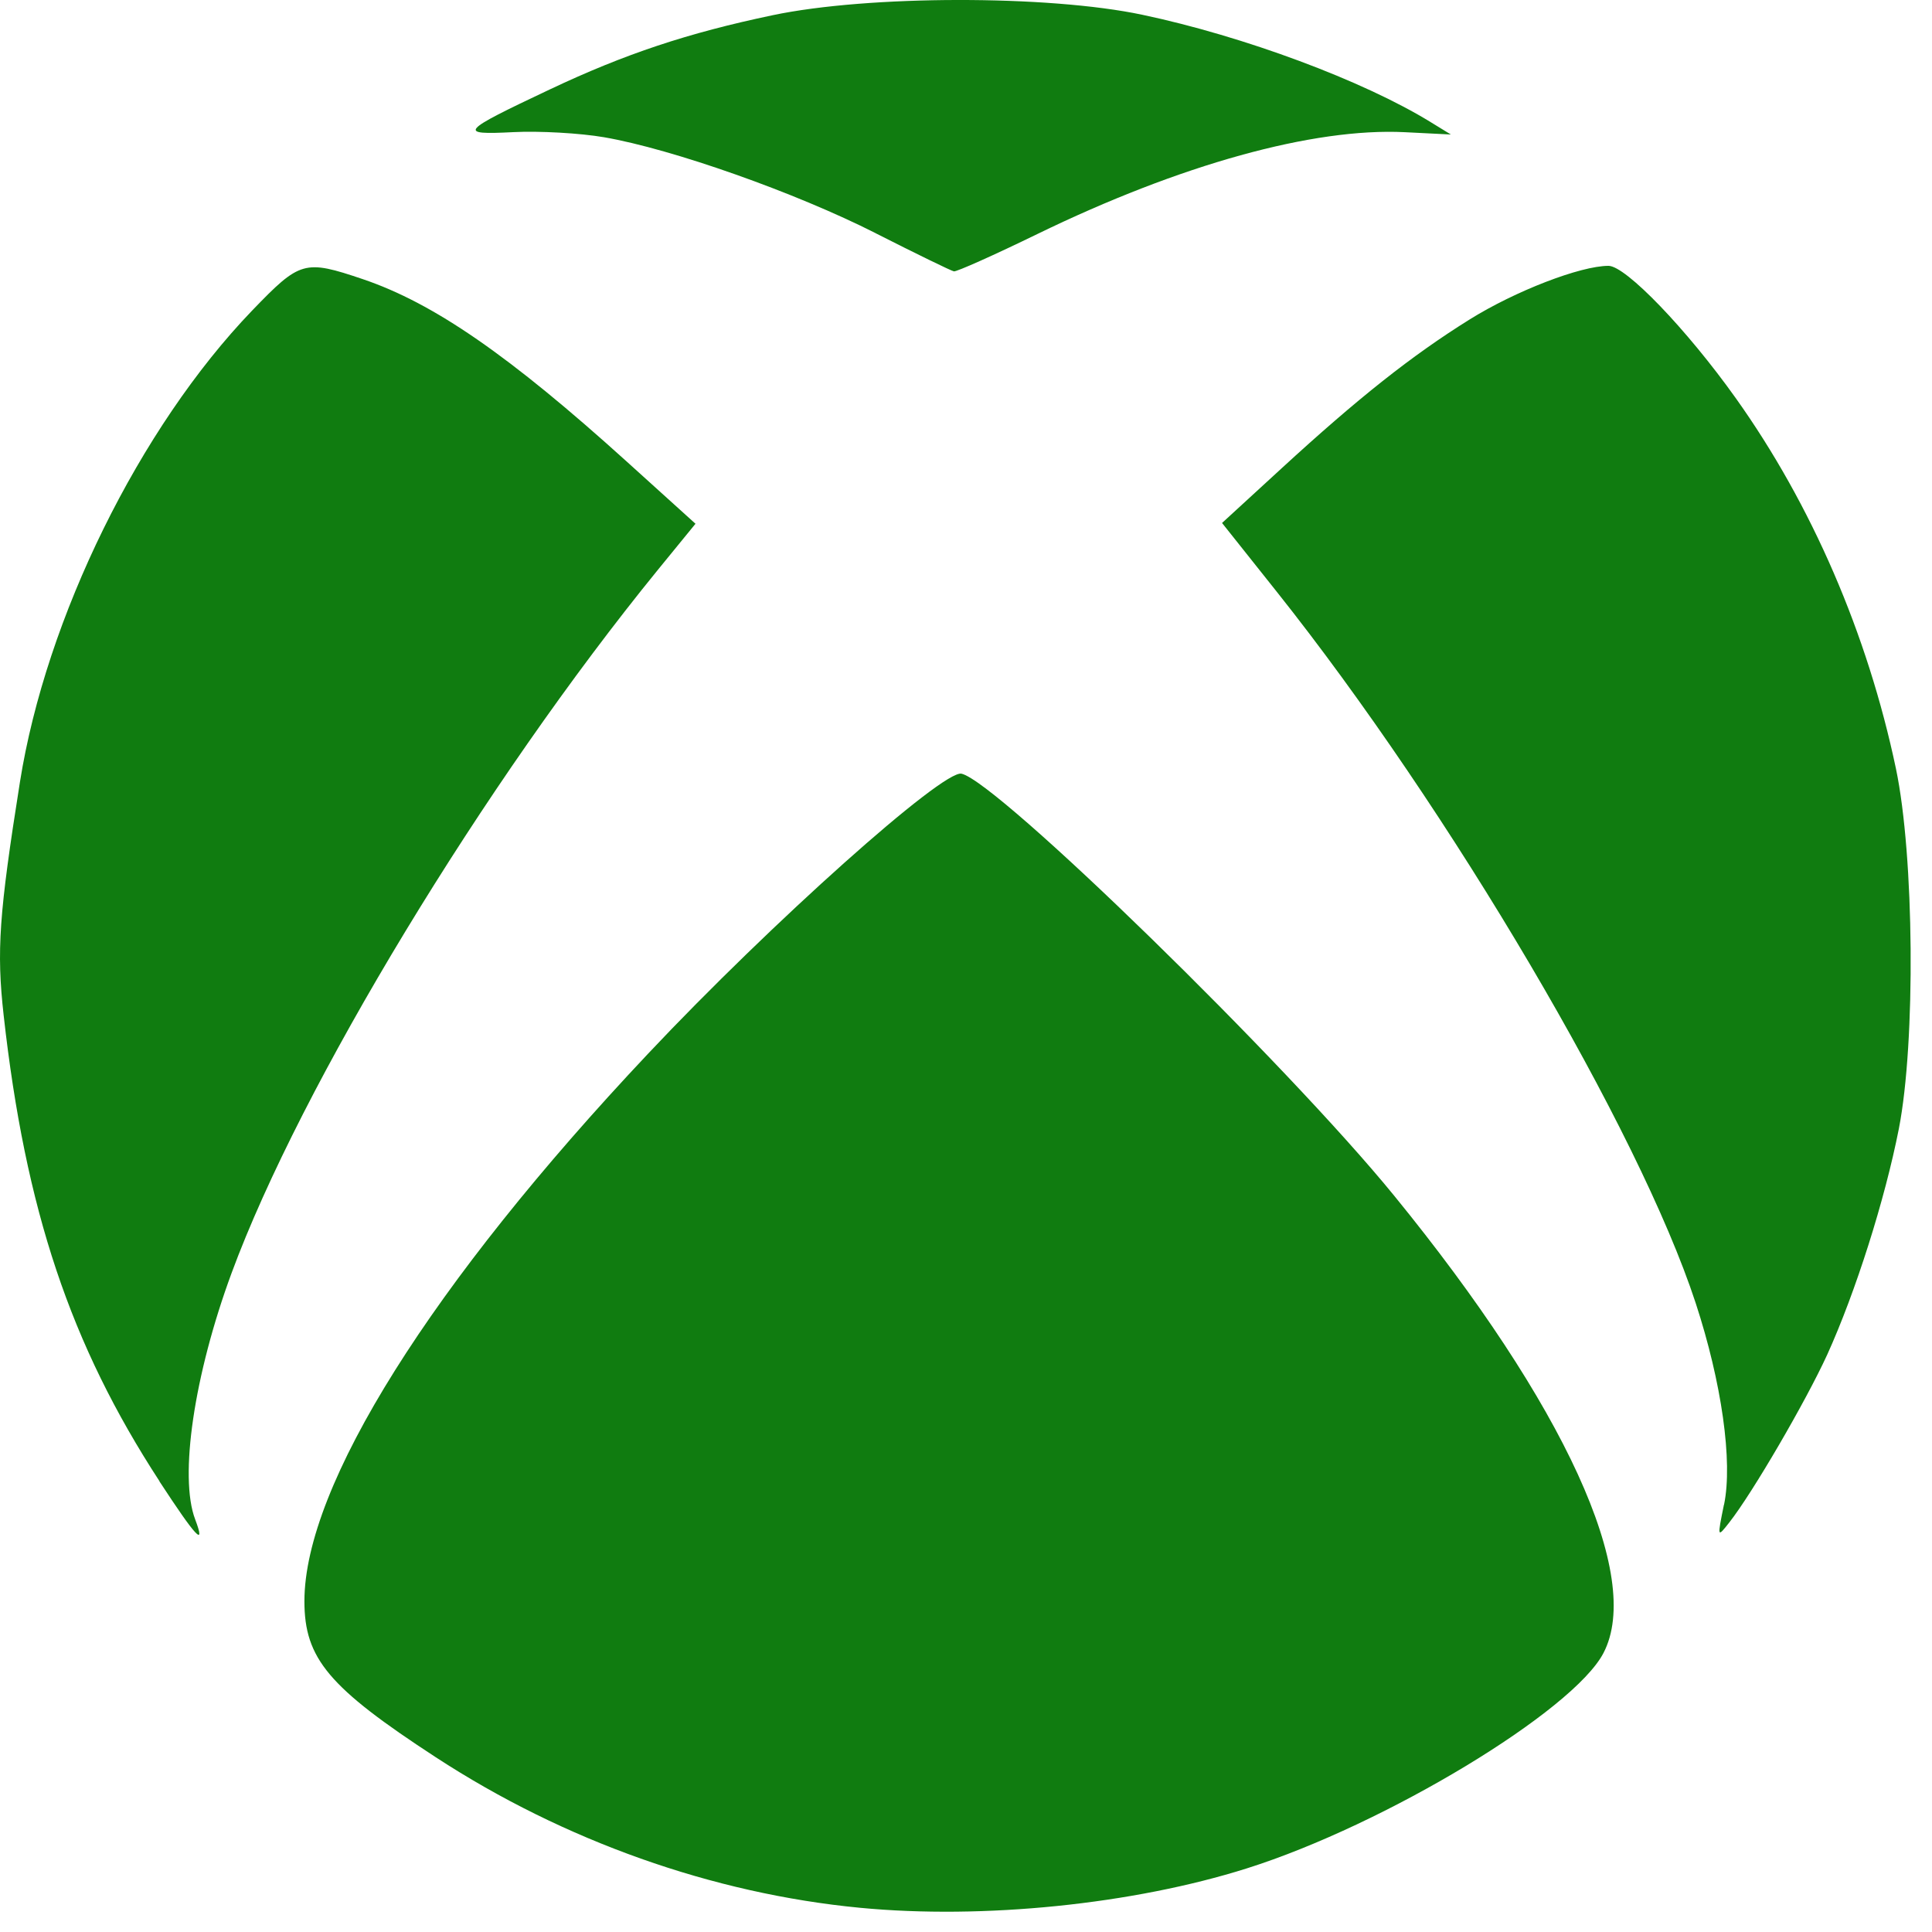 <svg width="87" height="87" viewBox="0 0 87 87" fill="none" xmlns="http://www.w3.org/2000/svg">
  <path d="M38.73 85.91C32.102 85.275 25.392 82.895 19.628 79.134C14.798 75.984 13.708 74.687 13.708 72.102C13.708 66.909 19.418 57.812 29.188 47.444C34.735 41.554 42.463 34.654 43.298 34.84C44.924 35.203 57.914 47.874 62.778 53.84C70.468 63.27 74.002 70.994 72.206 74.437C70.841 77.054 62.369 82.17 56.146 84.135C51.016 85.755 44.279 86.441 38.73 85.91V85.91ZM7.184 66.703C3.17 60.545 1.142 54.483 0.164 45.715C-0.16 42.82 -0.046 41.165 0.897 35.221C2.07 27.821 6.287 19.251 11.357 13.981C13.515 11.741 13.707 11.681 16.339 12.571C19.529 13.651 22.939 16.007 28.229 20.791L31.319 23.585L29.629 25.655C21.801 35.265 13.539 48.895 10.429 57.325C8.739 61.905 8.059 66.505 8.789 68.42C9.279 69.714 8.829 69.232 7.179 66.706L7.184 66.703ZM77.637 67.75C78.034 65.814 77.532 62.26 76.357 58.674C73.812 50.909 65.303 36.464 57.49 26.642L55.03 23.55L57.692 21.107C61.166 17.917 63.578 16.007 66.182 14.384C68.235 13.104 71.17 11.971 72.432 11.971C73.209 11.971 75.948 14.821 78.158 17.921C81.582 22.721 84.1 28.551 85.376 34.611C86.201 38.531 86.27 46.911 85.509 50.821C84.879 54.029 83.559 58.187 82.279 61.008C81.309 63.121 78.919 67.226 77.869 68.562C77.329 69.249 77.329 69.248 77.629 67.766L77.637 67.75ZM39.44 10.505C35.834 8.675 30.272 6.71 27.2 6.18C26.124 5.995 24.287 5.89 23.12 5.95C20.584 6.078 20.697 5.946 24.763 4.025C28.143 2.428 30.963 1.489 34.793 0.685C39.098 -0.22 47.193 -0.23 51.43 0.663C56.005 1.628 61.394 3.633 64.43 5.503L65.334 6.057L63.264 5.953C59.148 5.745 53.15 7.408 46.71 10.54C44.768 11.486 43.08 12.24 42.956 12.22C42.833 12.196 41.25 11.425 39.436 10.505H39.44Z" fill="#107C10"/>
  </svg>
